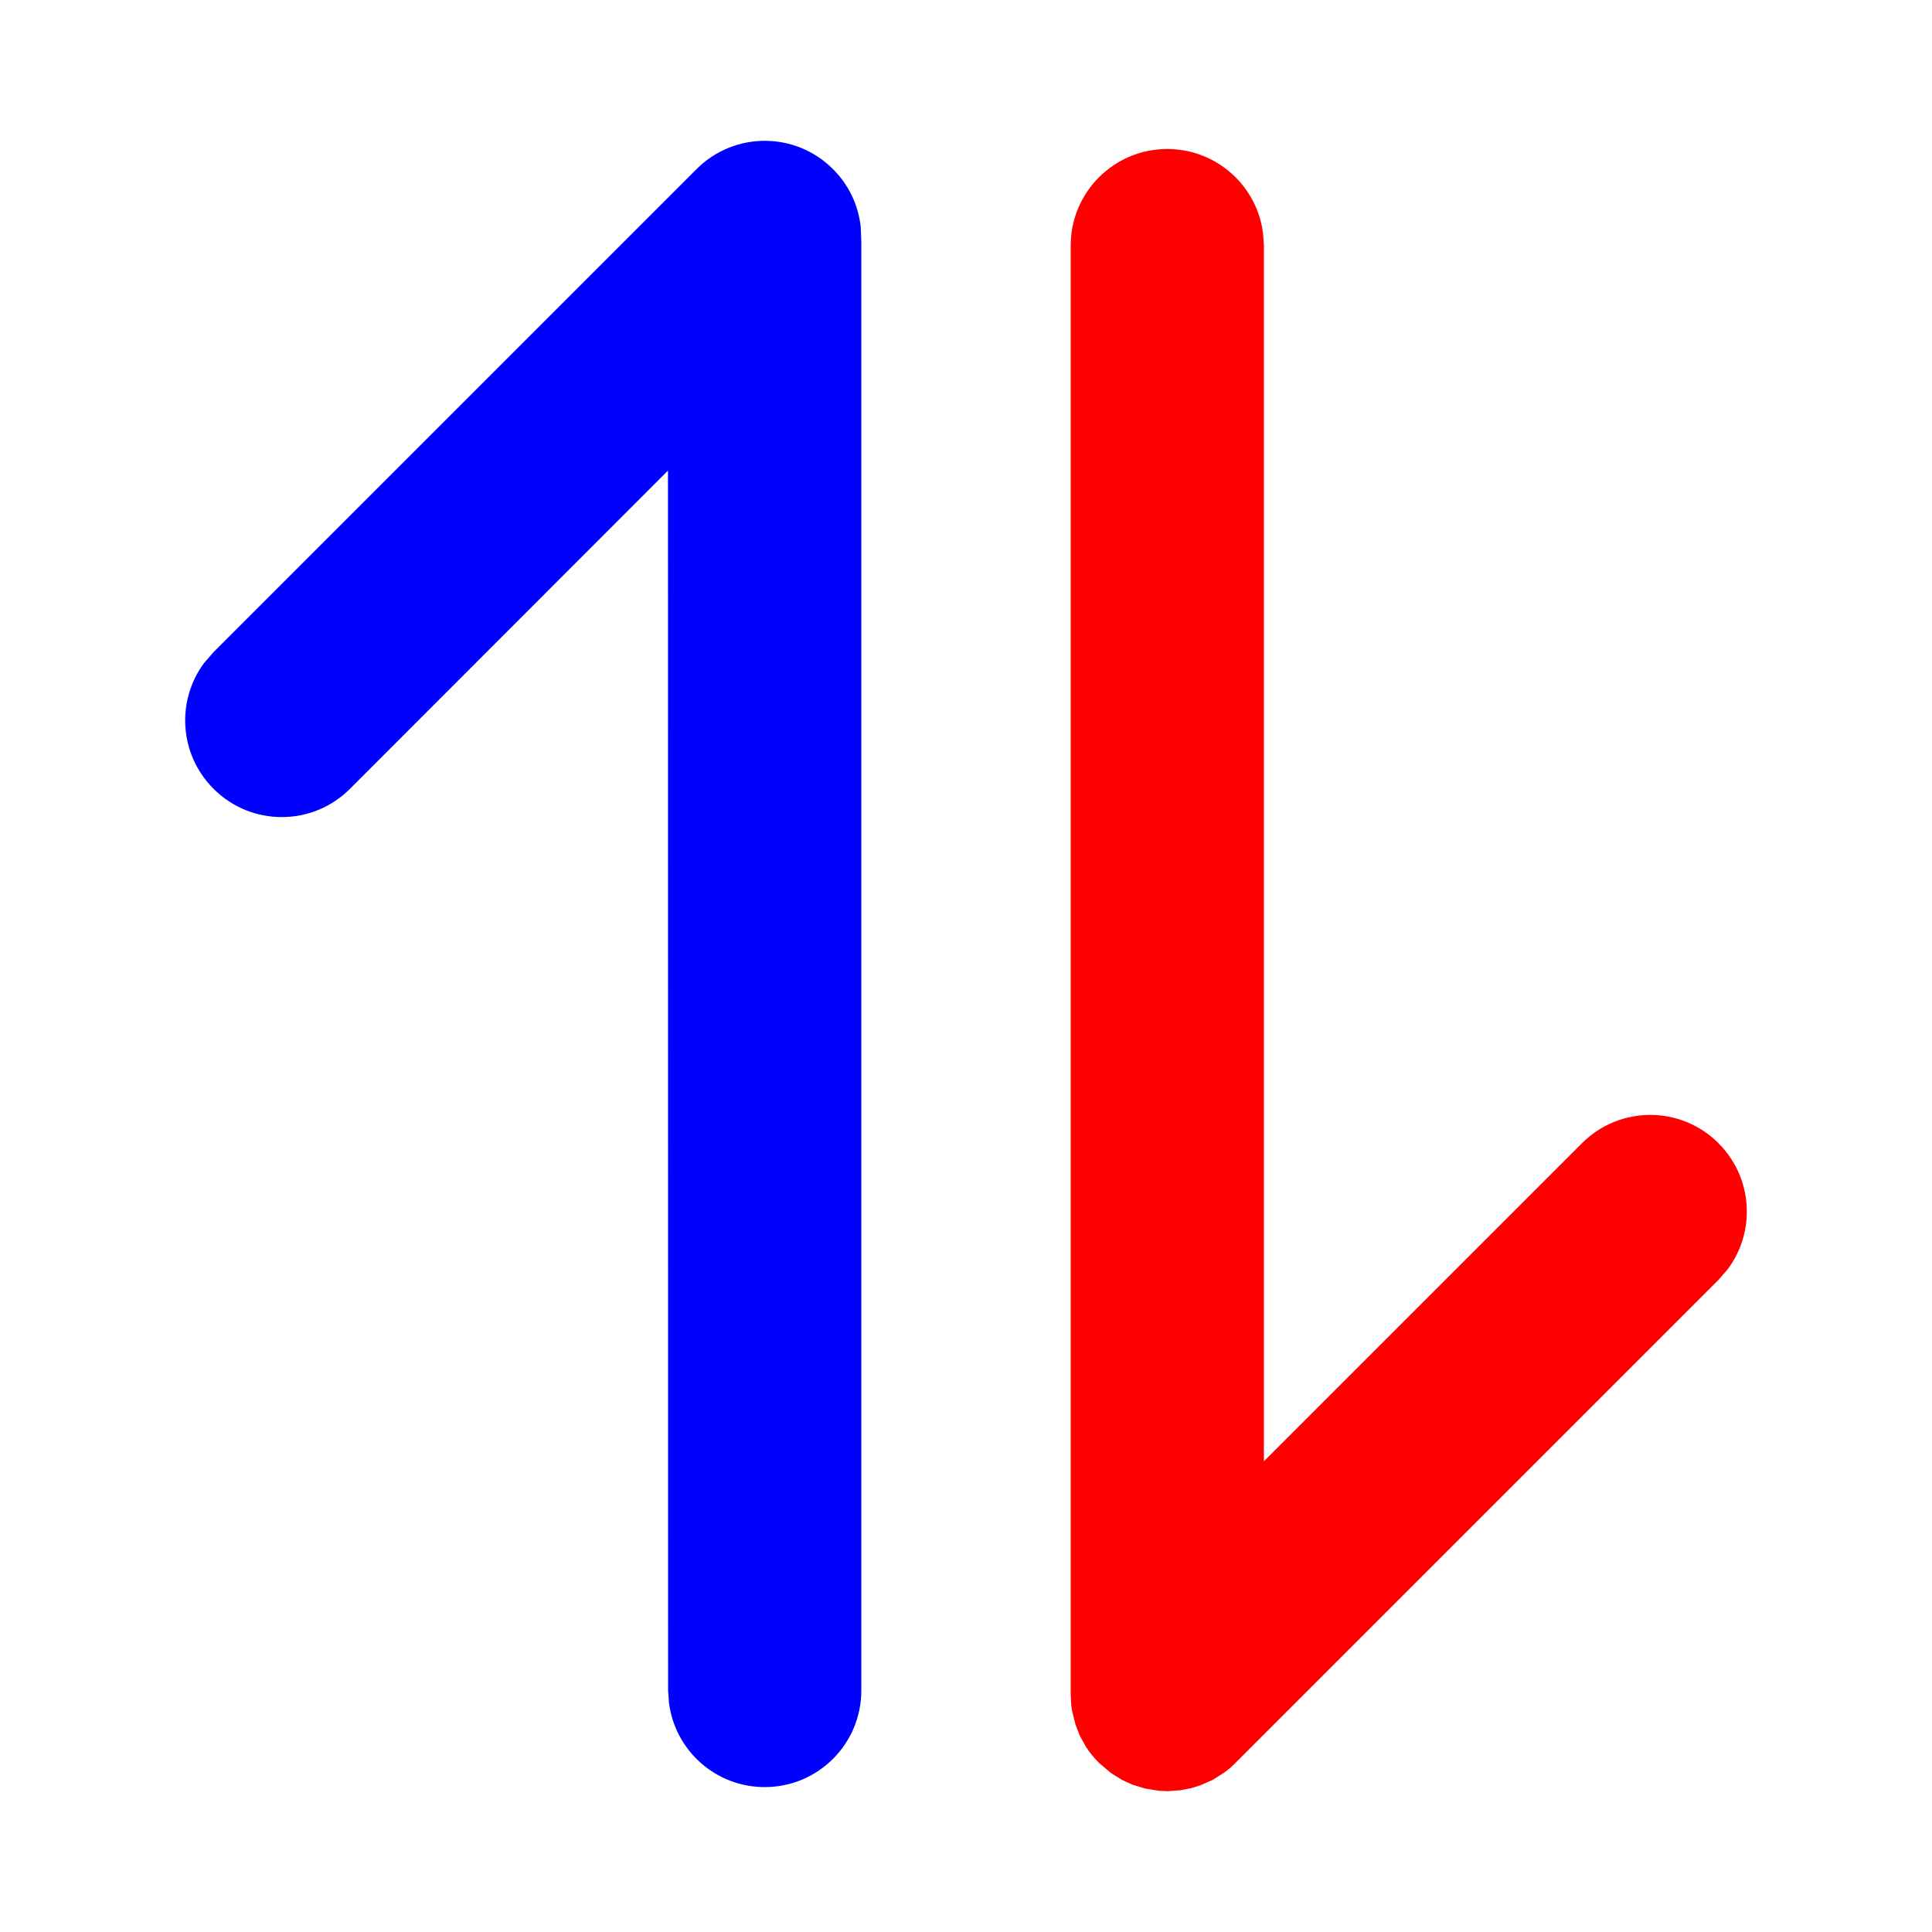 <svg width="16" height="16" viewBox="0 0 16 16" fill="none"
  xmlns="http://www.w3.org/2000/svg">
  <path d="M6.899,1.401 C7.033,1.535 7.109,1.704 7.128,1.878 L7.133,2 L7.133,14 C7.133,14.442 6.775,14.8 6.333,14.8 C5.925,14.8 5.589,14.495 5.54,14.1 L5.533,14 L5.532,3.897 L2.899,6.532 C2.587,6.845 2.08,6.845 1.768,6.532 C1.484,6.248 1.458,5.804 1.69,5.491 L1.768,5.401 L5.768,1.401 C6.08,1.088 6.587,1.088 6.899,1.401 Z" fill="#00f"></path>
  <path d="M9.941,14.785 L9.864,14.809 L9.775,14.826 L9.775,14.826 L9.667,14.834 L9.595,14.83 L9.595,14.83 L9.484,14.812 L9.484,14.812 L9.378,14.78 L9.378,14.78 L9.295,14.742 L9.295,14.742 L9.2,14.683 L9.2,14.683 L9.101,14.599 L9.101,14.599 C9.06,14.558 9.024,14.513 8.993,14.466 L8.942,14.373 L8.942,14.373 L8.906,14.28 L8.906,14.28 L8.878,14.166 L8.878,14.166 L8.871,14.116 L8.867,14.034 L8.867,2.034 C8.867,1.592 9.225,1.234 9.667,1.234 C10.075,1.234 10.411,1.539 10.46,1.933 L10.467,2.034 L10.467,12.102 L13.101,9.468 C13.413,9.155 13.92,9.155 14.232,9.468 C14.516,9.752 14.542,10.196 14.31,10.509 L14.232,10.599 L10.232,14.599 C10.204,14.627 10.18,14.648 10.156,14.667 L10.232,14.599 C10.202,14.63 10.169,14.658 10.135,14.682 L10.043,14.74 L10.043,14.74 L9.941,14.785 L9.941,14.785 Z" fill="#f00"></path>
</svg>